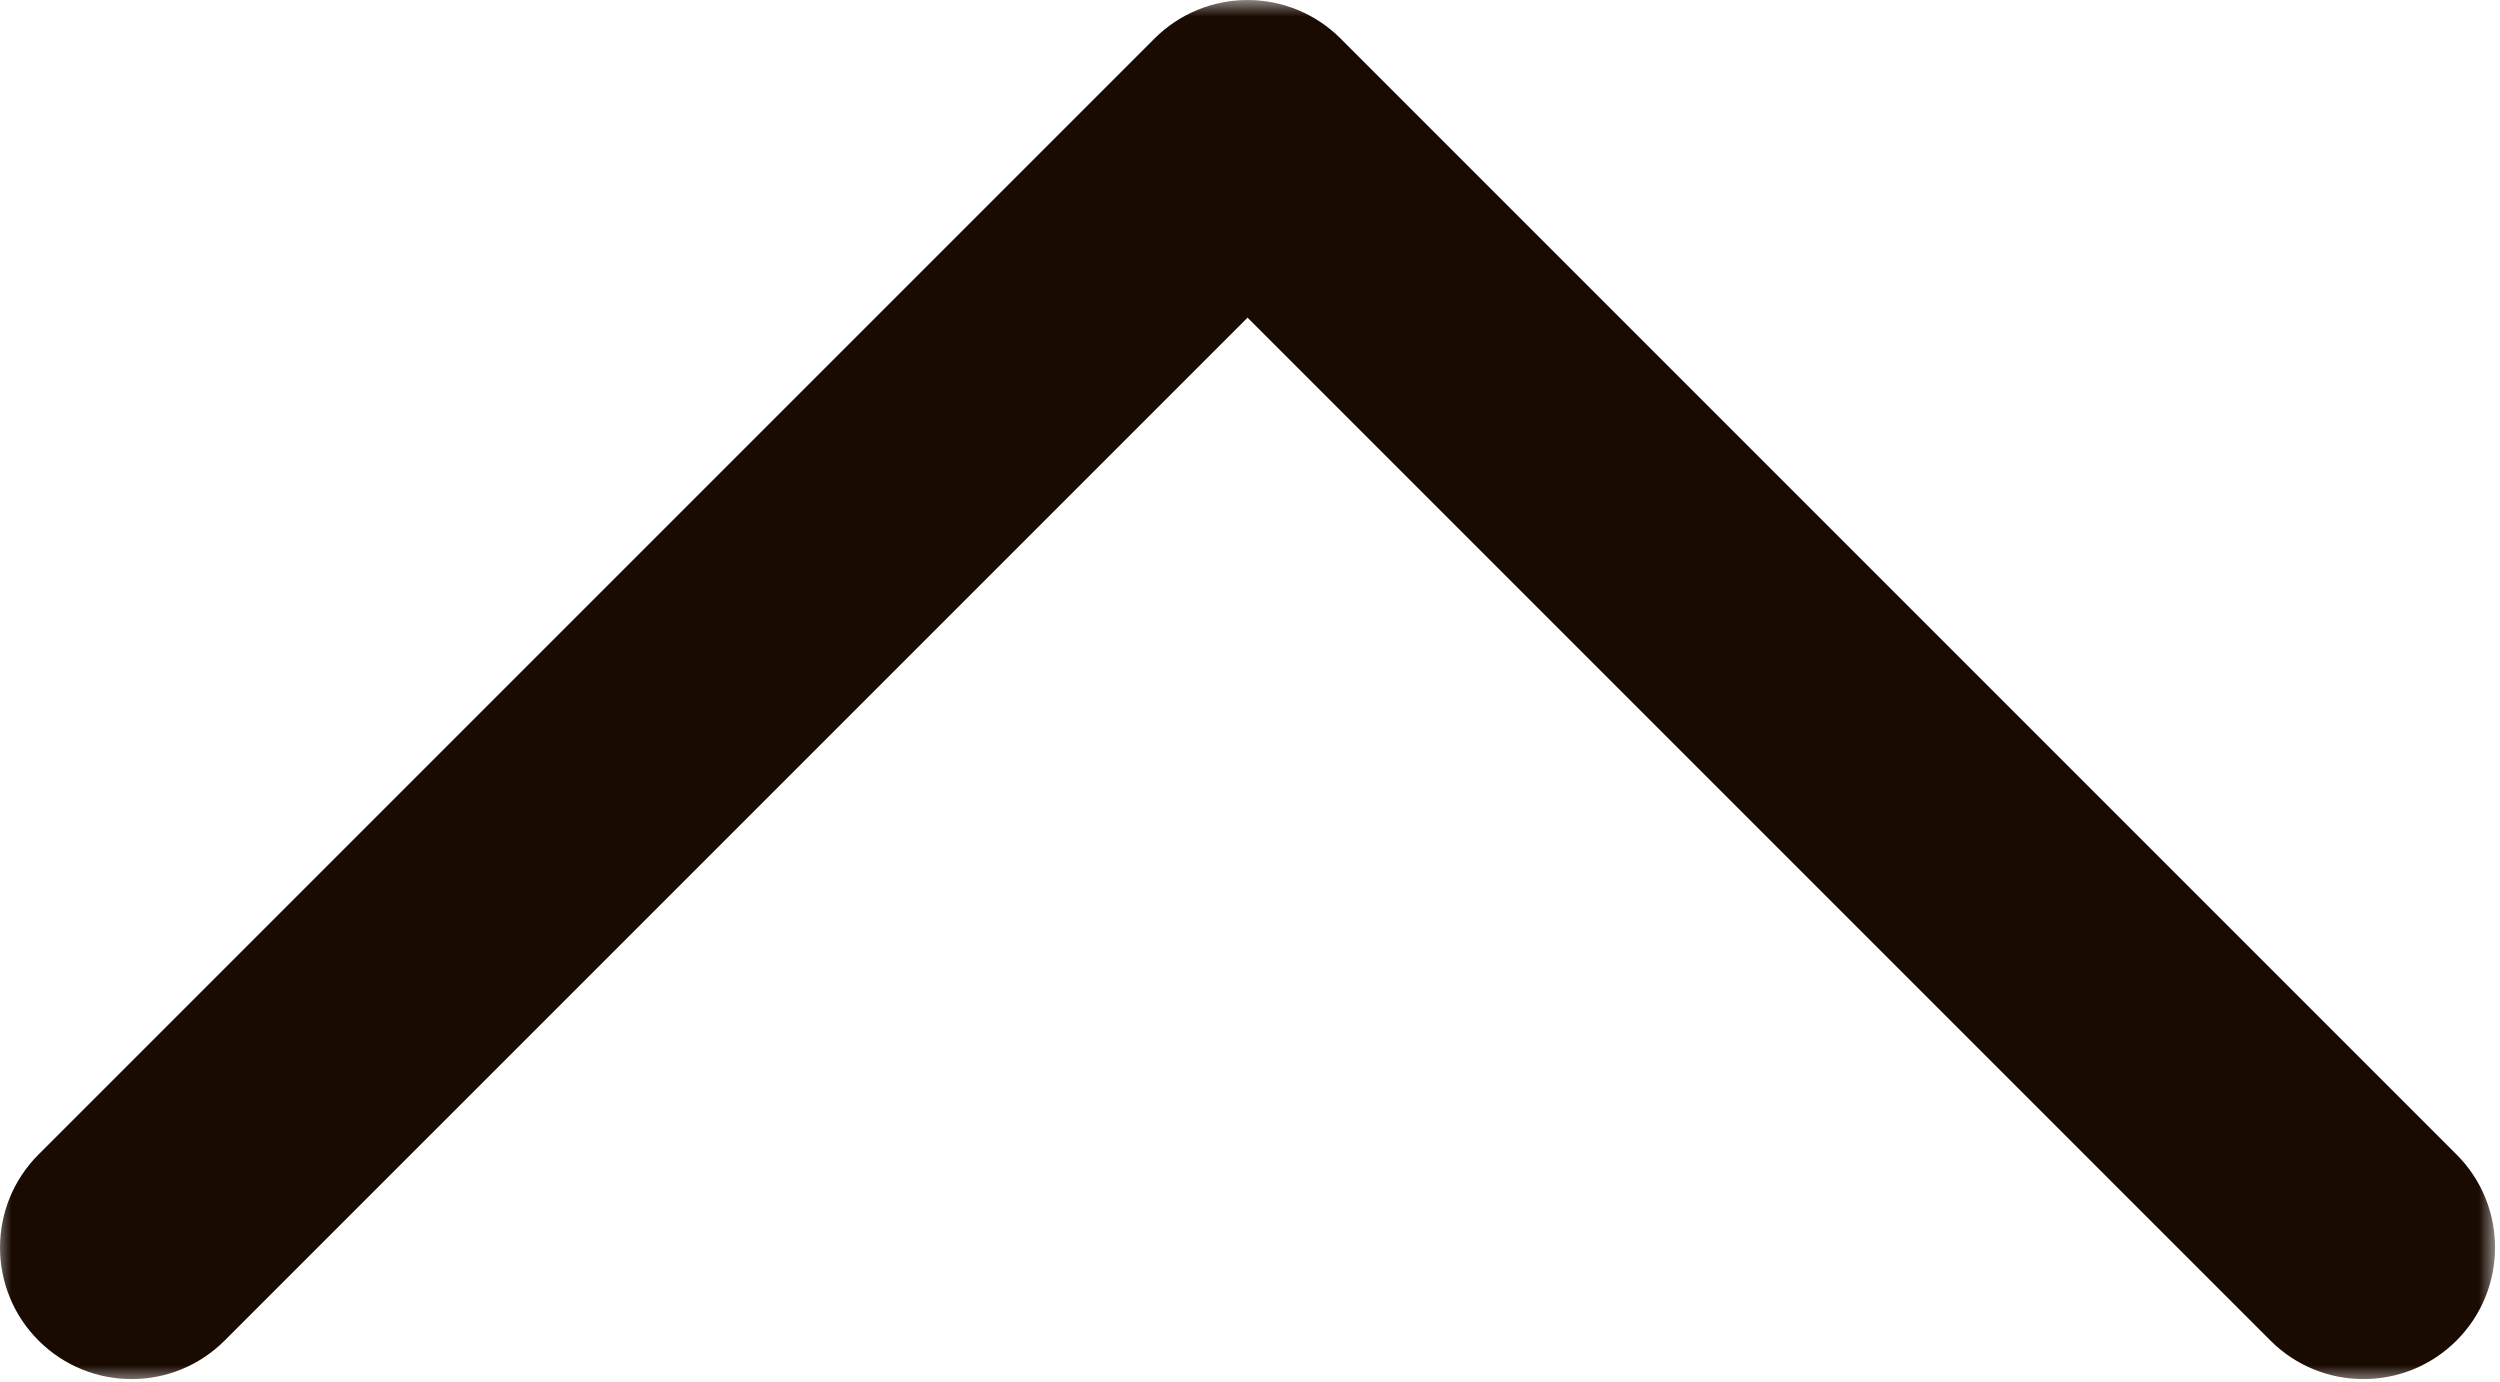 <svg width="76" height="42" viewBox="0 0 76 42" fill="none" xmlns="http://www.w3.org/2000/svg">
<mask id="path-1-outside-1_686_1642" maskUnits="userSpaceOnUse" x="-0.15" y="0" width="76" height="42" fill="black">
<rect fill="white" x="-0.15" width="76" height="42"/>
<path fill-rule="evenodd" clip-rule="evenodd" d="M72.557 38.632C72.166 39.022 71.533 39.022 71.142 38.632L37.925 5.414L4.707 38.632C4.317 39.022 3.684 39.022 3.293 38.632C2.903 38.241 2.903 37.608 3.293 37.218L37.218 3.293C37.406 3.105 37.66 3 37.925 3C38.19 3 38.445 3.105 38.632 3.293L72.557 37.218C72.947 37.608 72.947 38.241 72.557 38.632Z"/>
</mask>
<path fill-rule="evenodd" clip-rule="evenodd" d="M72.557 38.632C72.166 39.022 71.533 39.022 71.142 38.632L37.925 5.414L4.707 38.632C4.317 39.022 3.684 39.022 3.293 38.632C2.903 38.241 2.903 37.608 3.293 37.218L37.218 3.293C37.406 3.105 37.66 3 37.925 3C38.19 3 38.445 3.105 38.632 3.293L72.557 37.218C72.947 37.608 72.947 38.241 72.557 38.632Z" fill="#1A0B02"/>
<path d="M71.142 38.632L69.021 40.753L71.142 38.632ZM72.557 38.632L70.435 36.511L72.557 38.632ZM37.925 5.414L35.804 3.293L37.925 1.172L40.047 3.293L37.925 5.414ZM4.707 38.632L6.829 40.753L6.829 40.753L4.707 38.632ZM3.293 38.632L5.414 36.511L5.414 36.511L3.293 38.632ZM3.293 37.218L5.414 39.339L5.414 39.339L3.293 37.218ZM37.218 3.293L39.339 5.414L39.339 5.414L37.218 3.293ZM37.925 3L37.925 6H37.925L37.925 3ZM38.632 3.293L36.511 5.414V5.414L38.632 3.293ZM72.557 37.218L70.435 39.339L72.557 37.218ZM73.264 36.511C72.483 35.729 71.216 35.729 70.435 36.511L74.678 40.753C73.116 42.315 70.583 42.315 69.021 40.753L73.264 36.511ZM40.047 3.293L73.264 36.511L69.021 40.753L35.804 7.536L40.047 3.293ZM2.586 36.511L35.804 3.293L40.047 7.536L6.829 40.753L2.586 36.511ZM5.414 36.511C4.633 35.729 3.367 35.729 2.586 36.511L6.829 40.753C5.267 42.315 2.734 42.315 1.172 40.753L5.414 36.511ZM5.414 39.339C6.195 38.558 6.195 37.291 5.414 36.511L1.172 40.753C-0.39 39.191 -0.39 36.658 1.172 35.096L5.414 39.339ZM39.339 5.414L5.414 39.339L1.172 35.096L35.097 1.172L39.339 5.414ZM37.925 6C38.456 6 38.964 5.789 39.339 5.414L35.097 1.172C35.847 0.421 36.864 -7.15256e-06 37.925 0L37.925 6ZM36.511 5.414C36.886 5.789 37.395 6 37.925 6L37.925 0C38.986 -3.8147e-06 40.004 0.421 40.754 1.172L36.511 5.414ZM70.435 39.339L36.511 5.414L40.754 1.172L74.678 35.096L70.435 39.339ZM70.435 36.511C69.654 37.291 69.654 38.558 70.435 39.339L74.678 35.096C76.24 36.658 76.24 39.191 74.678 40.753L70.435 36.511Z" fill="#1A0B02" mask="url(#path-1-outside-1_686_1642)"/>
</svg>
